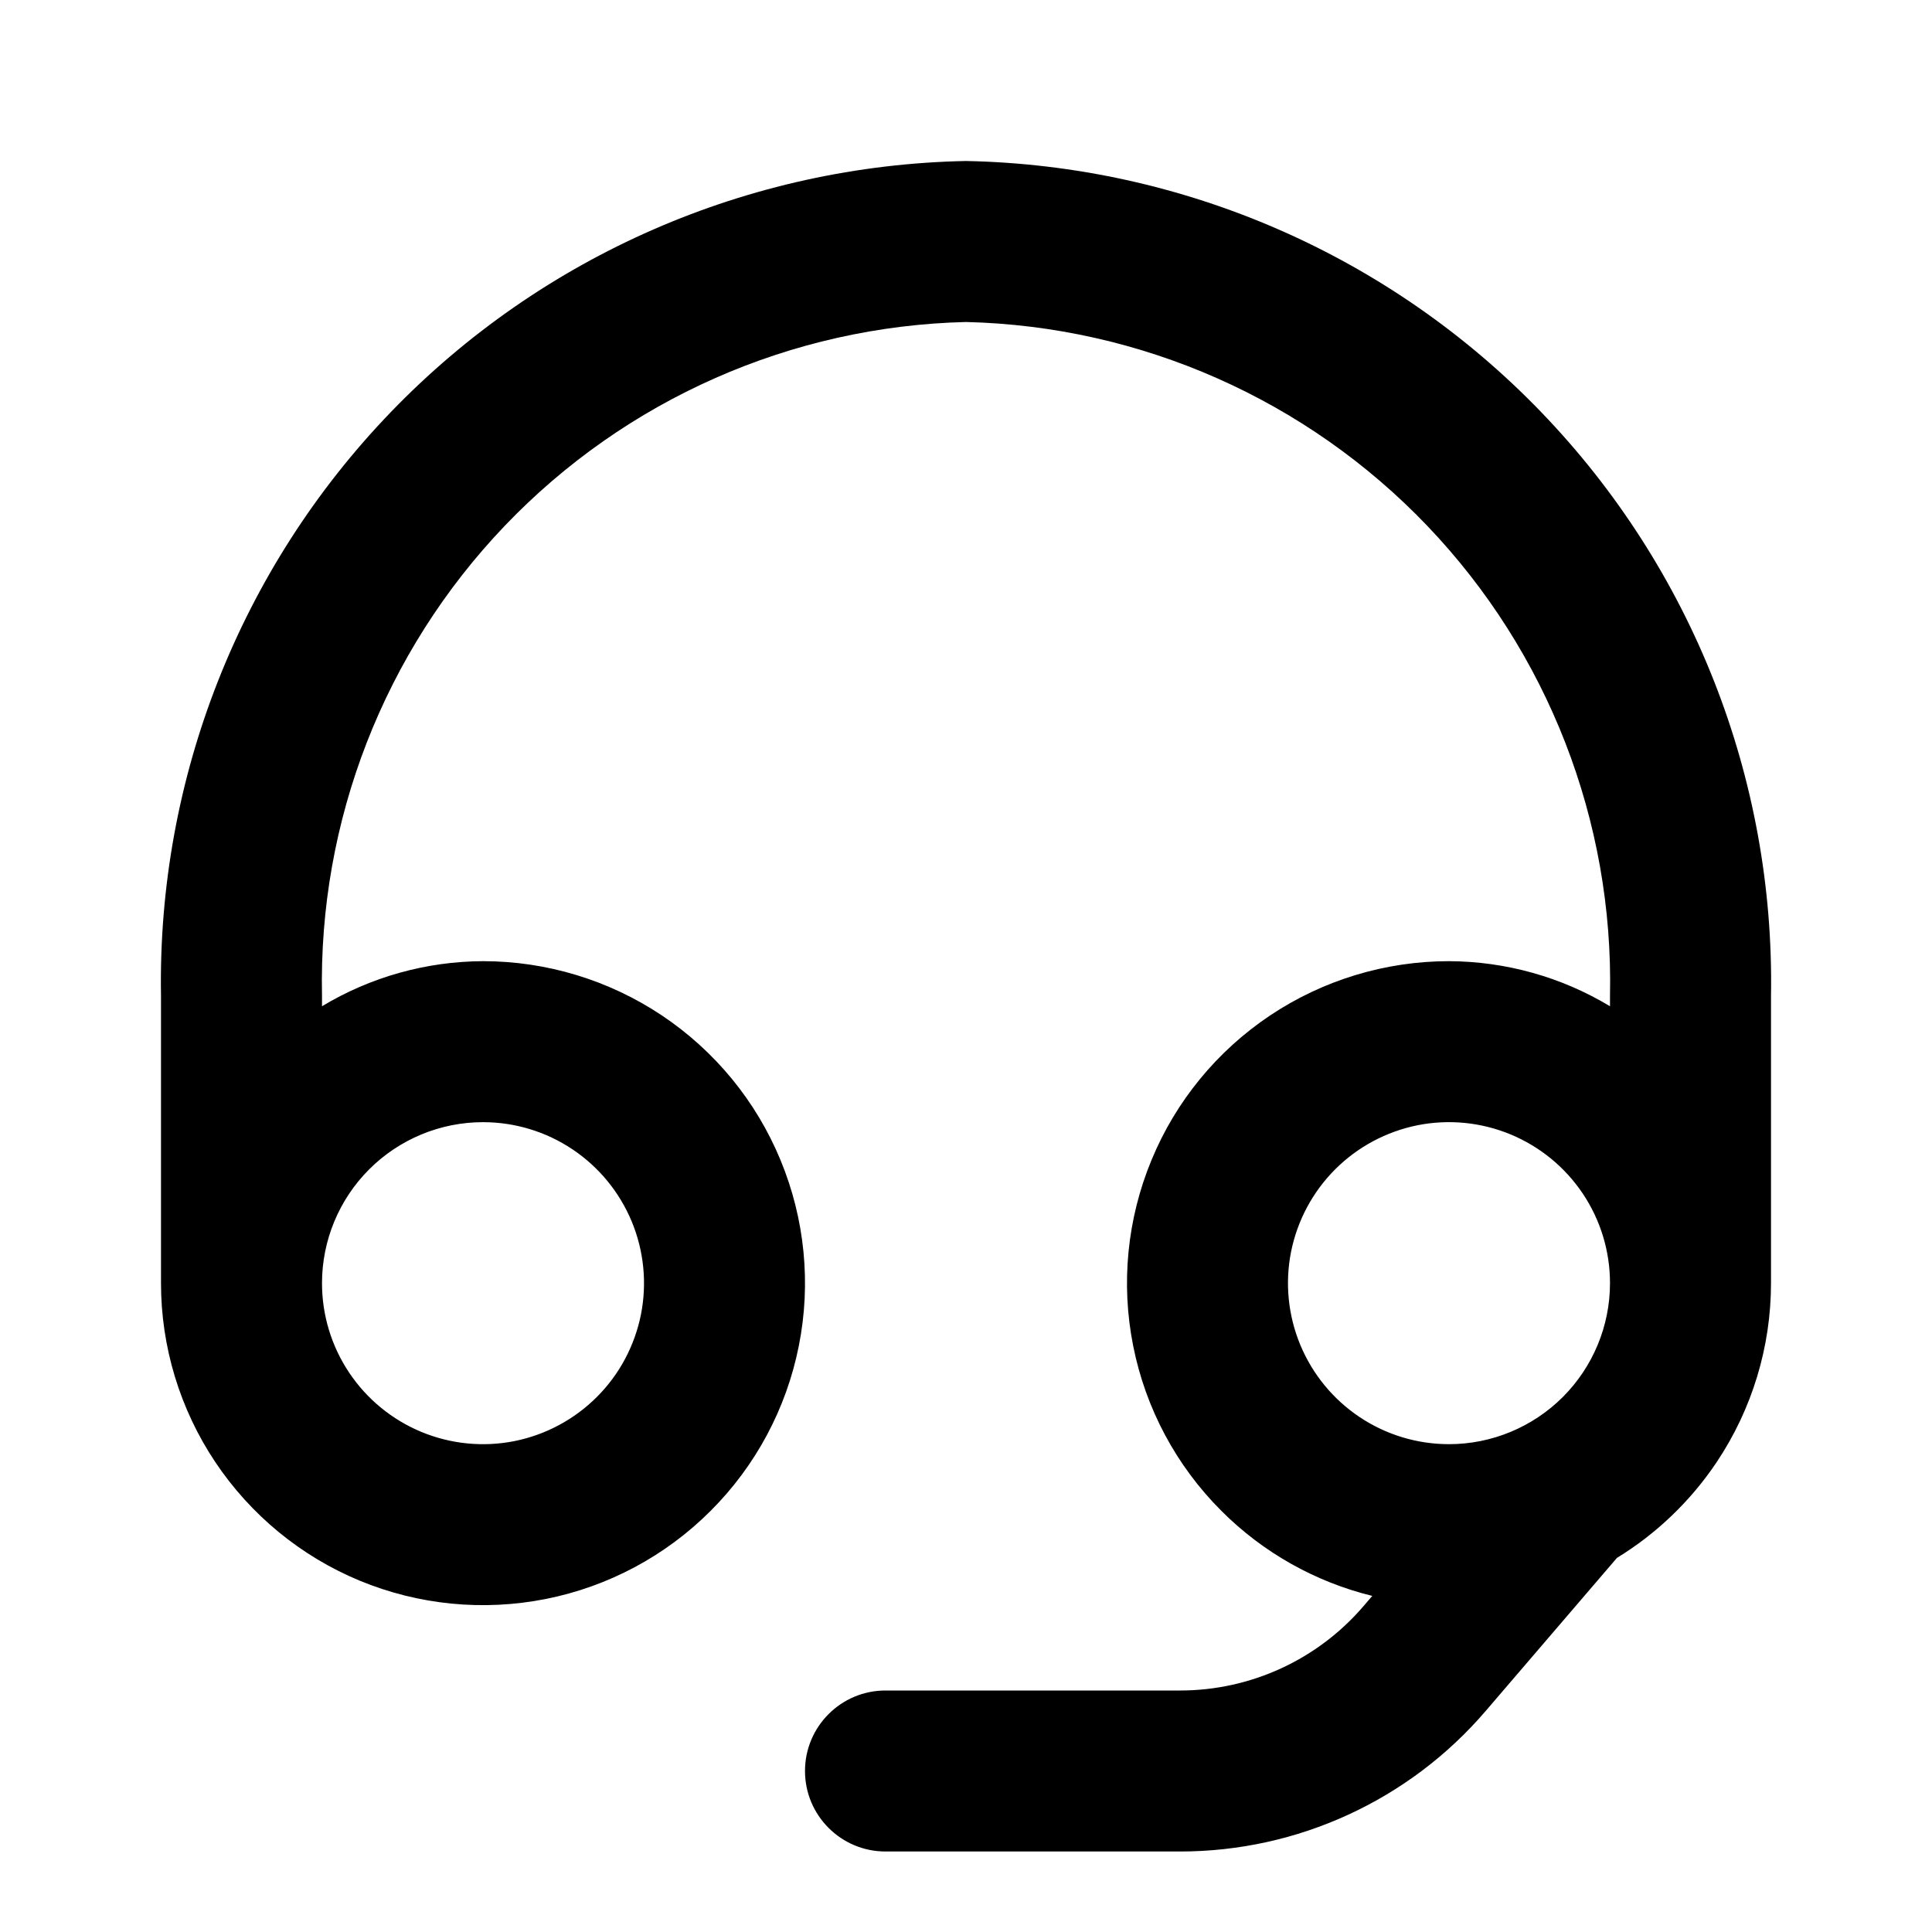 <svg width="24" height="24" viewBox="0 0 24 24" fill="currentColor" xmlns="http://www.w3.org/2000/svg">
<path fill-rule="evenodd" clip-rule="evenodd" d="M4.856 5.118C6.731 3.174 9.3 2.053 12 2C14.7 2.053 17.269 3.174 19.144 5.118C21.018 7.062 22.046 9.67 22 12.37V15.94C22 16.731 21.765 17.505 21.326 18.162C21.002 18.646 20.578 19.052 20.086 19.353L18.456 21.254C17.507 22.362 16.12 23 14.66 23H11C10.448 23 10 22.552 10 22C10 21.448 10.448 21 11 21H14.66C15.536 21 16.368 20.617 16.938 19.952L17.047 19.825C16.338 19.651 15.689 19.286 15.172 18.768C14.612 18.209 14.231 17.496 14.077 16.72C13.922 15.944 14.002 15.14 14.305 14.409C14.607 13.678 15.12 13.054 15.778 12.614C16.436 12.175 17.209 11.94 18 11.94C18.705 11.943 19.396 12.136 20 12.5V12.37C20.046 10.2 19.229 8.101 17.73 6.532C16.23 4.963 14.17 4.052 12 4C9.83 4.052 7.77 4.963 6.27 6.532C4.771 8.101 3.954 10.2 4 12.37V12.5C4.604 12.136 5.295 11.943 6 11.94C6.791 11.94 7.564 12.175 8.222 12.614C8.88 13.054 9.393 13.678 9.695 14.409C9.998 15.14 10.078 15.944 9.923 16.72C9.769 17.496 9.388 18.209 8.828 18.768C8.269 19.328 7.556 19.709 6.78 19.863C6.004 20.017 5.2 19.938 4.469 19.636C3.738 19.333 3.114 18.82 2.674 18.162C2.235 17.505 2 16.731 2 15.94V12.37C1.954 9.67 2.982 7.062 4.856 5.118ZM7.111 14.277C6.782 14.057 6.396 13.94 6 13.94C5.47 13.94 4.961 14.151 4.586 14.526C4.211 14.901 4 15.41 4 15.94C4 16.336 4.117 16.722 4.337 17.051C4.557 17.38 4.869 17.636 5.235 17.788C5.6 17.939 6.002 17.979 6.39 17.902C6.778 17.824 7.134 17.634 7.414 17.354C7.694 17.075 7.884 16.718 7.962 16.33C8.039 15.942 7.999 15.54 7.848 15.175C7.696 14.809 7.44 14.497 7.111 14.277ZM16.889 17.603C17.218 17.823 17.604 17.94 18 17.94C18.53 17.94 19.039 17.729 19.414 17.354C19.789 16.979 20 16.47 20 15.94C20 15.544 19.883 15.158 19.663 14.829C19.443 14.5 19.131 14.244 18.765 14.092C18.4 13.941 17.998 13.901 17.61 13.978C17.222 14.056 16.866 14.246 16.586 14.526C16.306 14.806 16.116 15.162 16.038 15.55C15.961 15.938 16.001 16.34 16.152 16.705C16.304 17.071 16.56 17.383 16.889 17.603Z" />
</svg>
